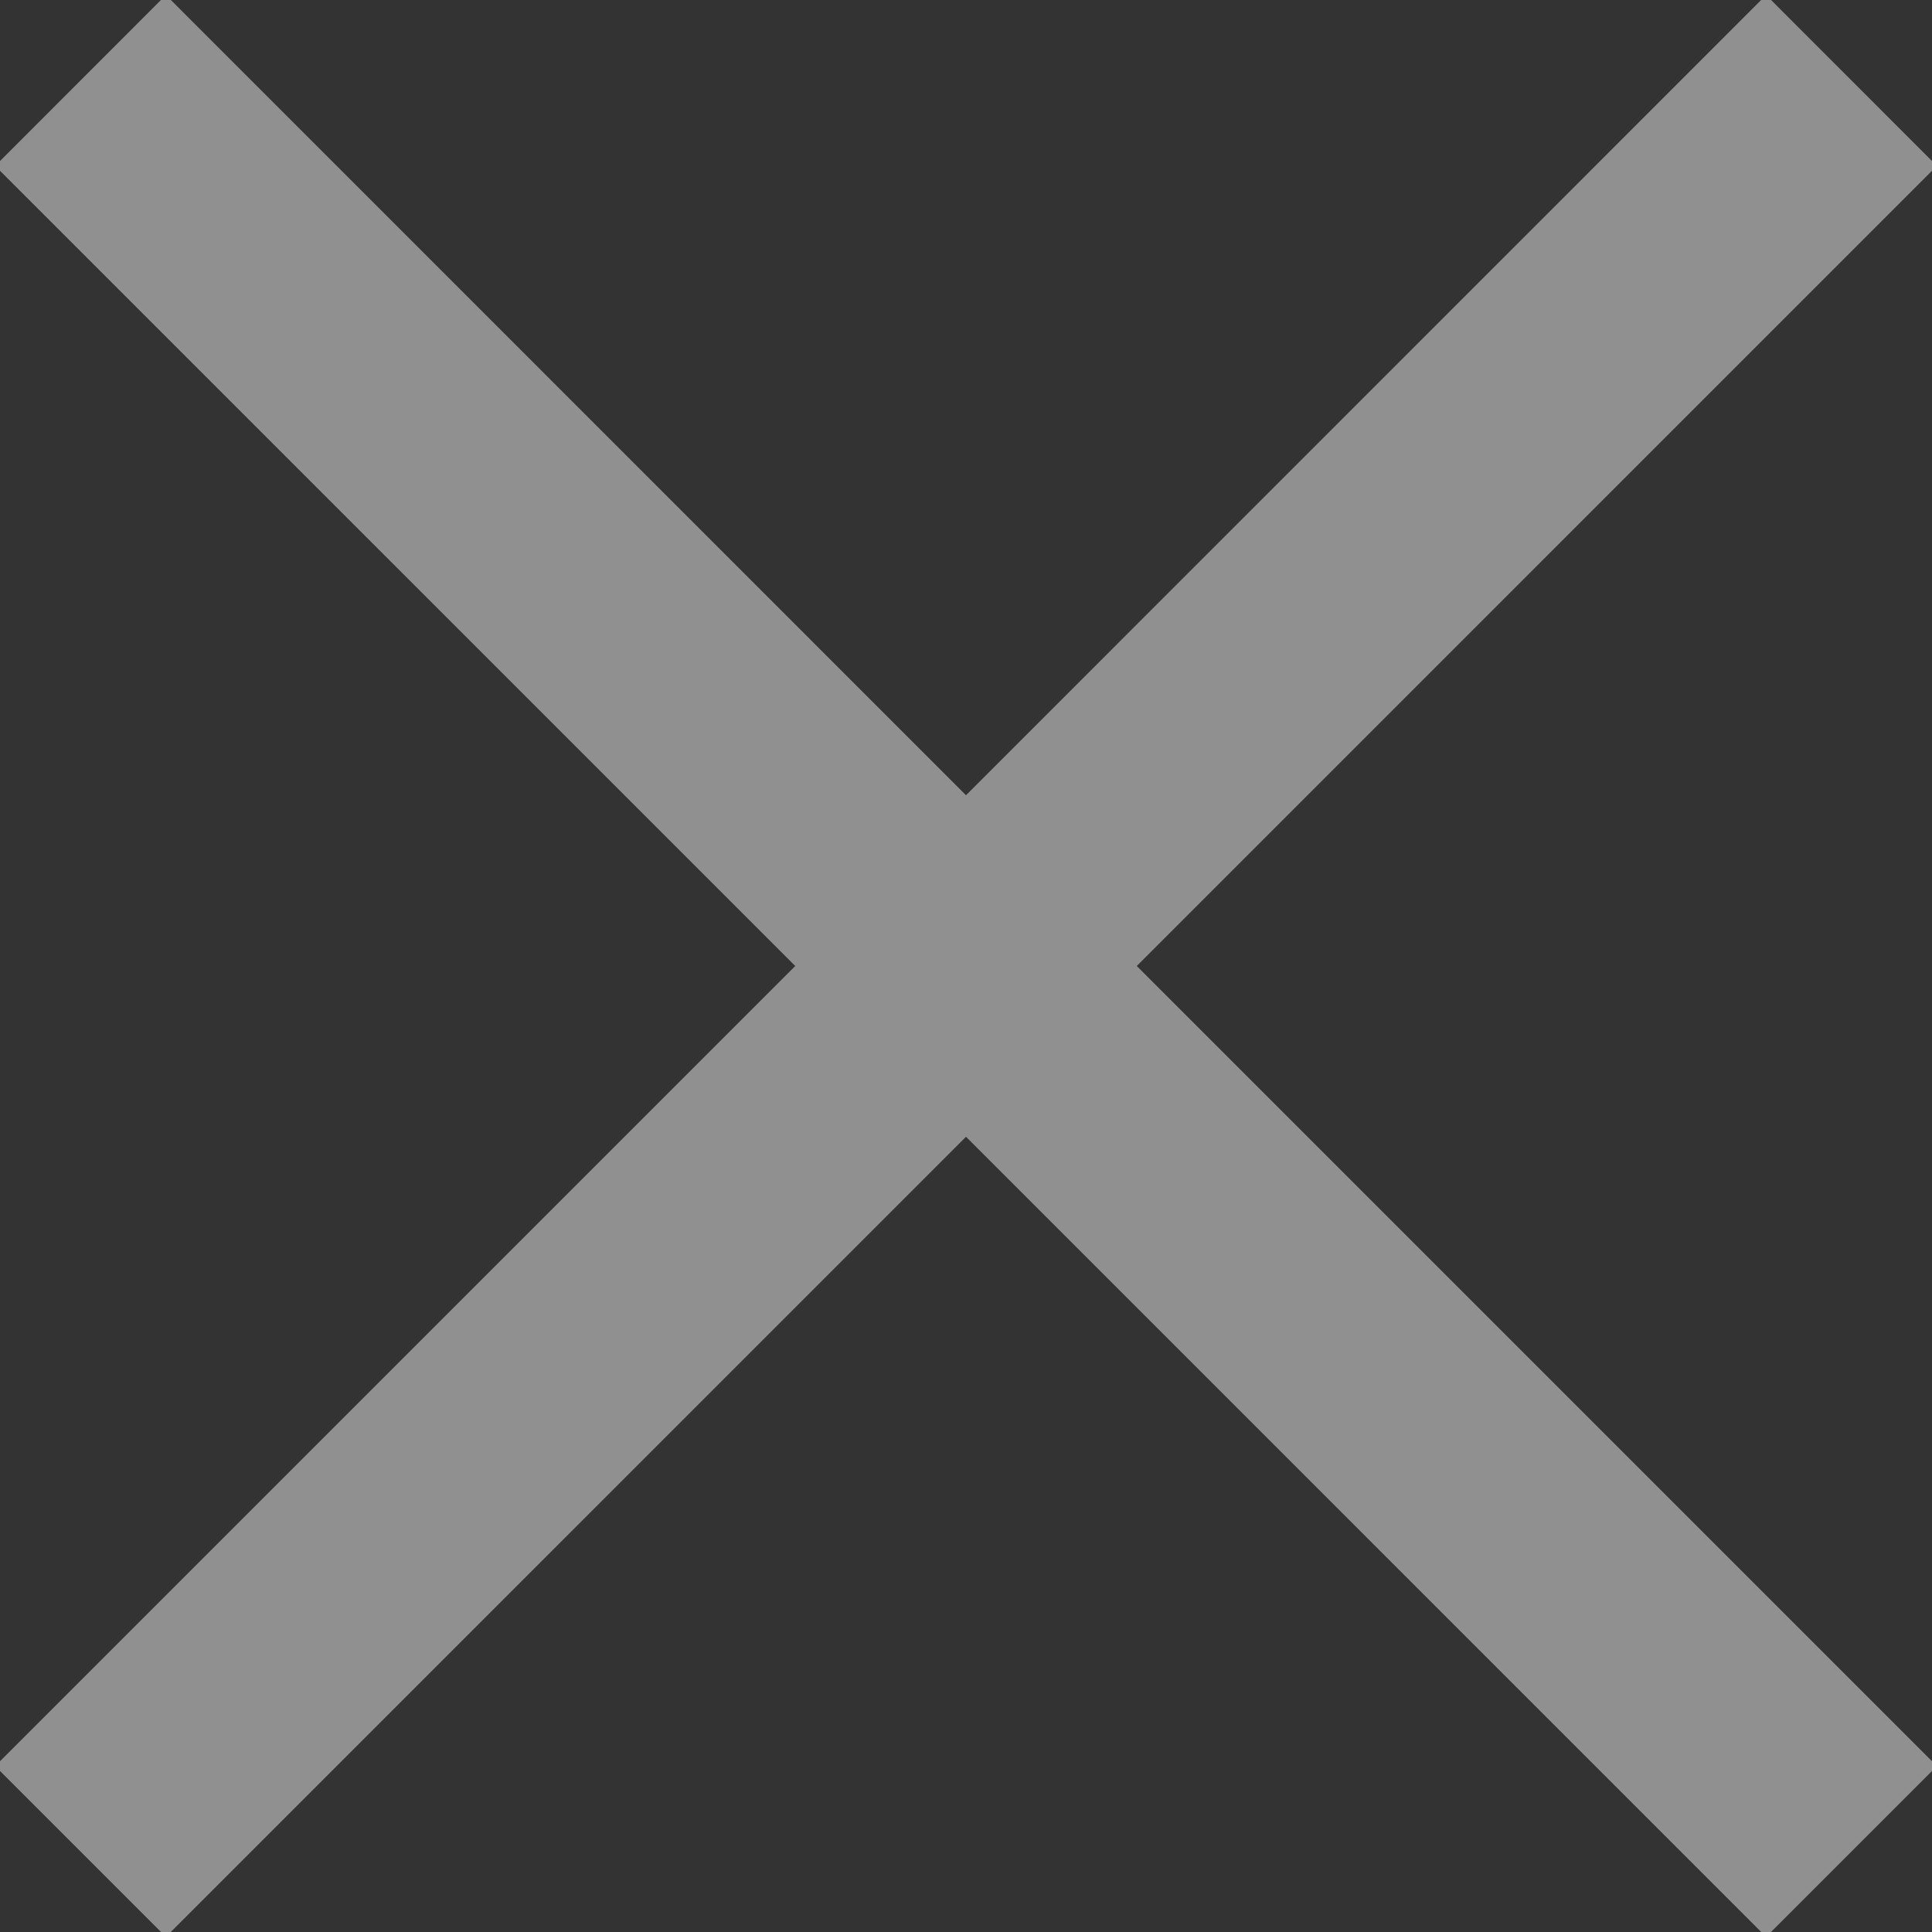 <svg width="23" height="23" viewBox="0 0 23 23" fill="none" xmlns="http://www.w3.org/2000/svg">
<rect x="0" y="0" width="23" height="23" fill="#333333" stroke="none"/>
<path d="M23.058 1.975L21.025 -0.059L11.5 9.467L1.975 -0.059L-0.058 1.975L9.467 11.5L-0.058 21.025L1.975 23.058L11.5 13.533L21.025 23.058L23.058 21.025L13.533 11.5L23.058 1.975Z" fill="#EFEFEF" fill-opacity="0.5"/>
</svg>
